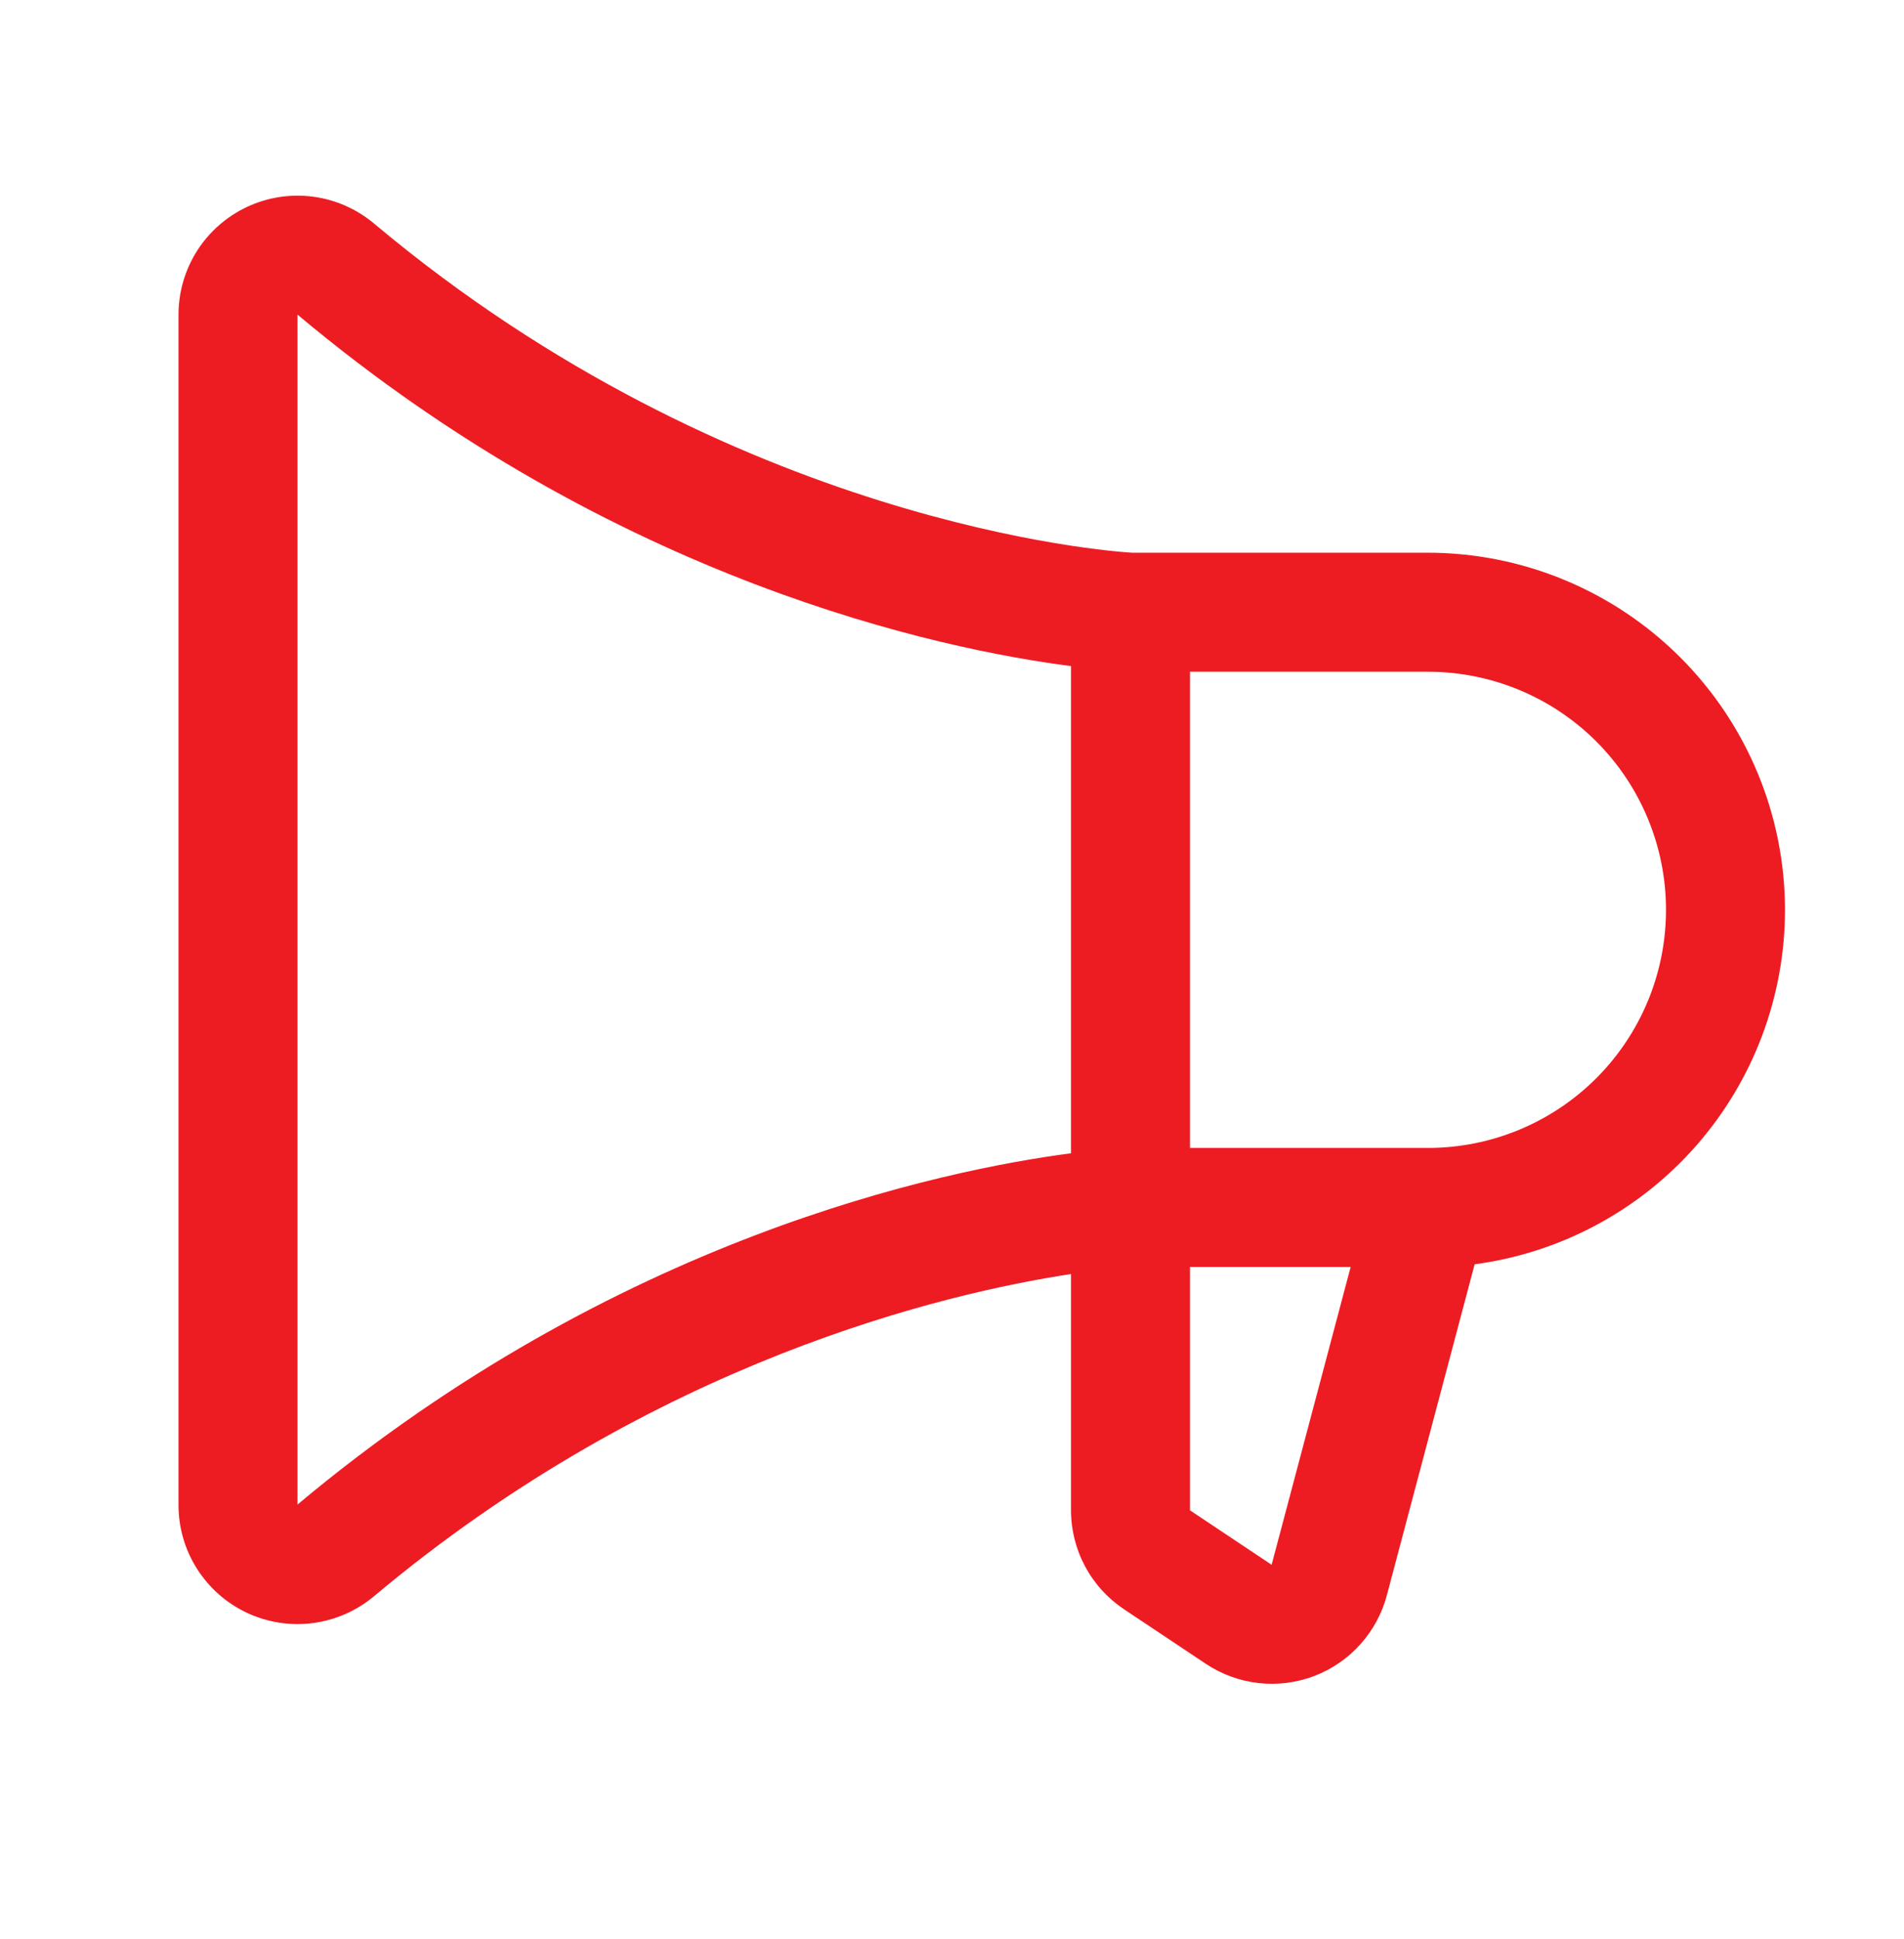 <svg width="56" height="57" viewBox="0 0 56 57" fill="none" xmlns="http://www.w3.org/2000/svg">
<path d="M52.5 26.75C52.497 23.966 51.39 21.297 49.421 19.329C47.453 17.36 44.784 16.253 42 16.25H33.294C32.657 16.213 21.564 15.432 11.001 6.572C10.491 6.144 9.869 5.87 9.209 5.783C8.548 5.696 7.877 5.799 7.273 6.08C6.669 6.361 6.158 6.809 5.799 7.37C5.441 7.932 5.251 8.584 5.25 9.25V44.25C5.25 44.916 5.44 45.569 5.799 46.131C6.157 46.693 6.668 47.141 7.272 47.422C7.876 47.703 8.548 47.807 9.208 47.719C9.869 47.632 10.491 47.358 11.001 46.93C19.263 40 27.845 38.013 31.5 37.458V44.397C31.499 44.973 31.641 45.541 31.913 46.05C32.184 46.559 32.578 46.992 33.057 47.312L35.464 48.916C35.929 49.226 36.462 49.421 37.017 49.483C37.573 49.545 38.136 49.474 38.658 49.274C39.18 49.074 39.647 48.752 40.019 48.334C40.391 47.917 40.658 47.417 40.797 46.875L43.372 37.171C45.898 36.835 48.215 35.593 49.895 33.676C51.574 31.76 52.499 29.298 52.5 26.75ZM8.75 44.235V9.25C18.115 17.105 27.7 19.094 31.5 19.584V33.907C27.705 34.406 18.121 36.39 8.75 44.235ZM37.406 45.985V46.009L35 44.405V37.25H39.725L37.406 45.985ZM42 33.75H35V19.75H42C43.856 19.75 45.637 20.488 46.95 21.8C48.263 23.113 49 24.893 49 26.75C49 28.607 48.263 30.387 46.95 31.7C45.637 33.013 43.856 33.75 42 33.75Z" fill="#ED1C23"/>
</svg>
